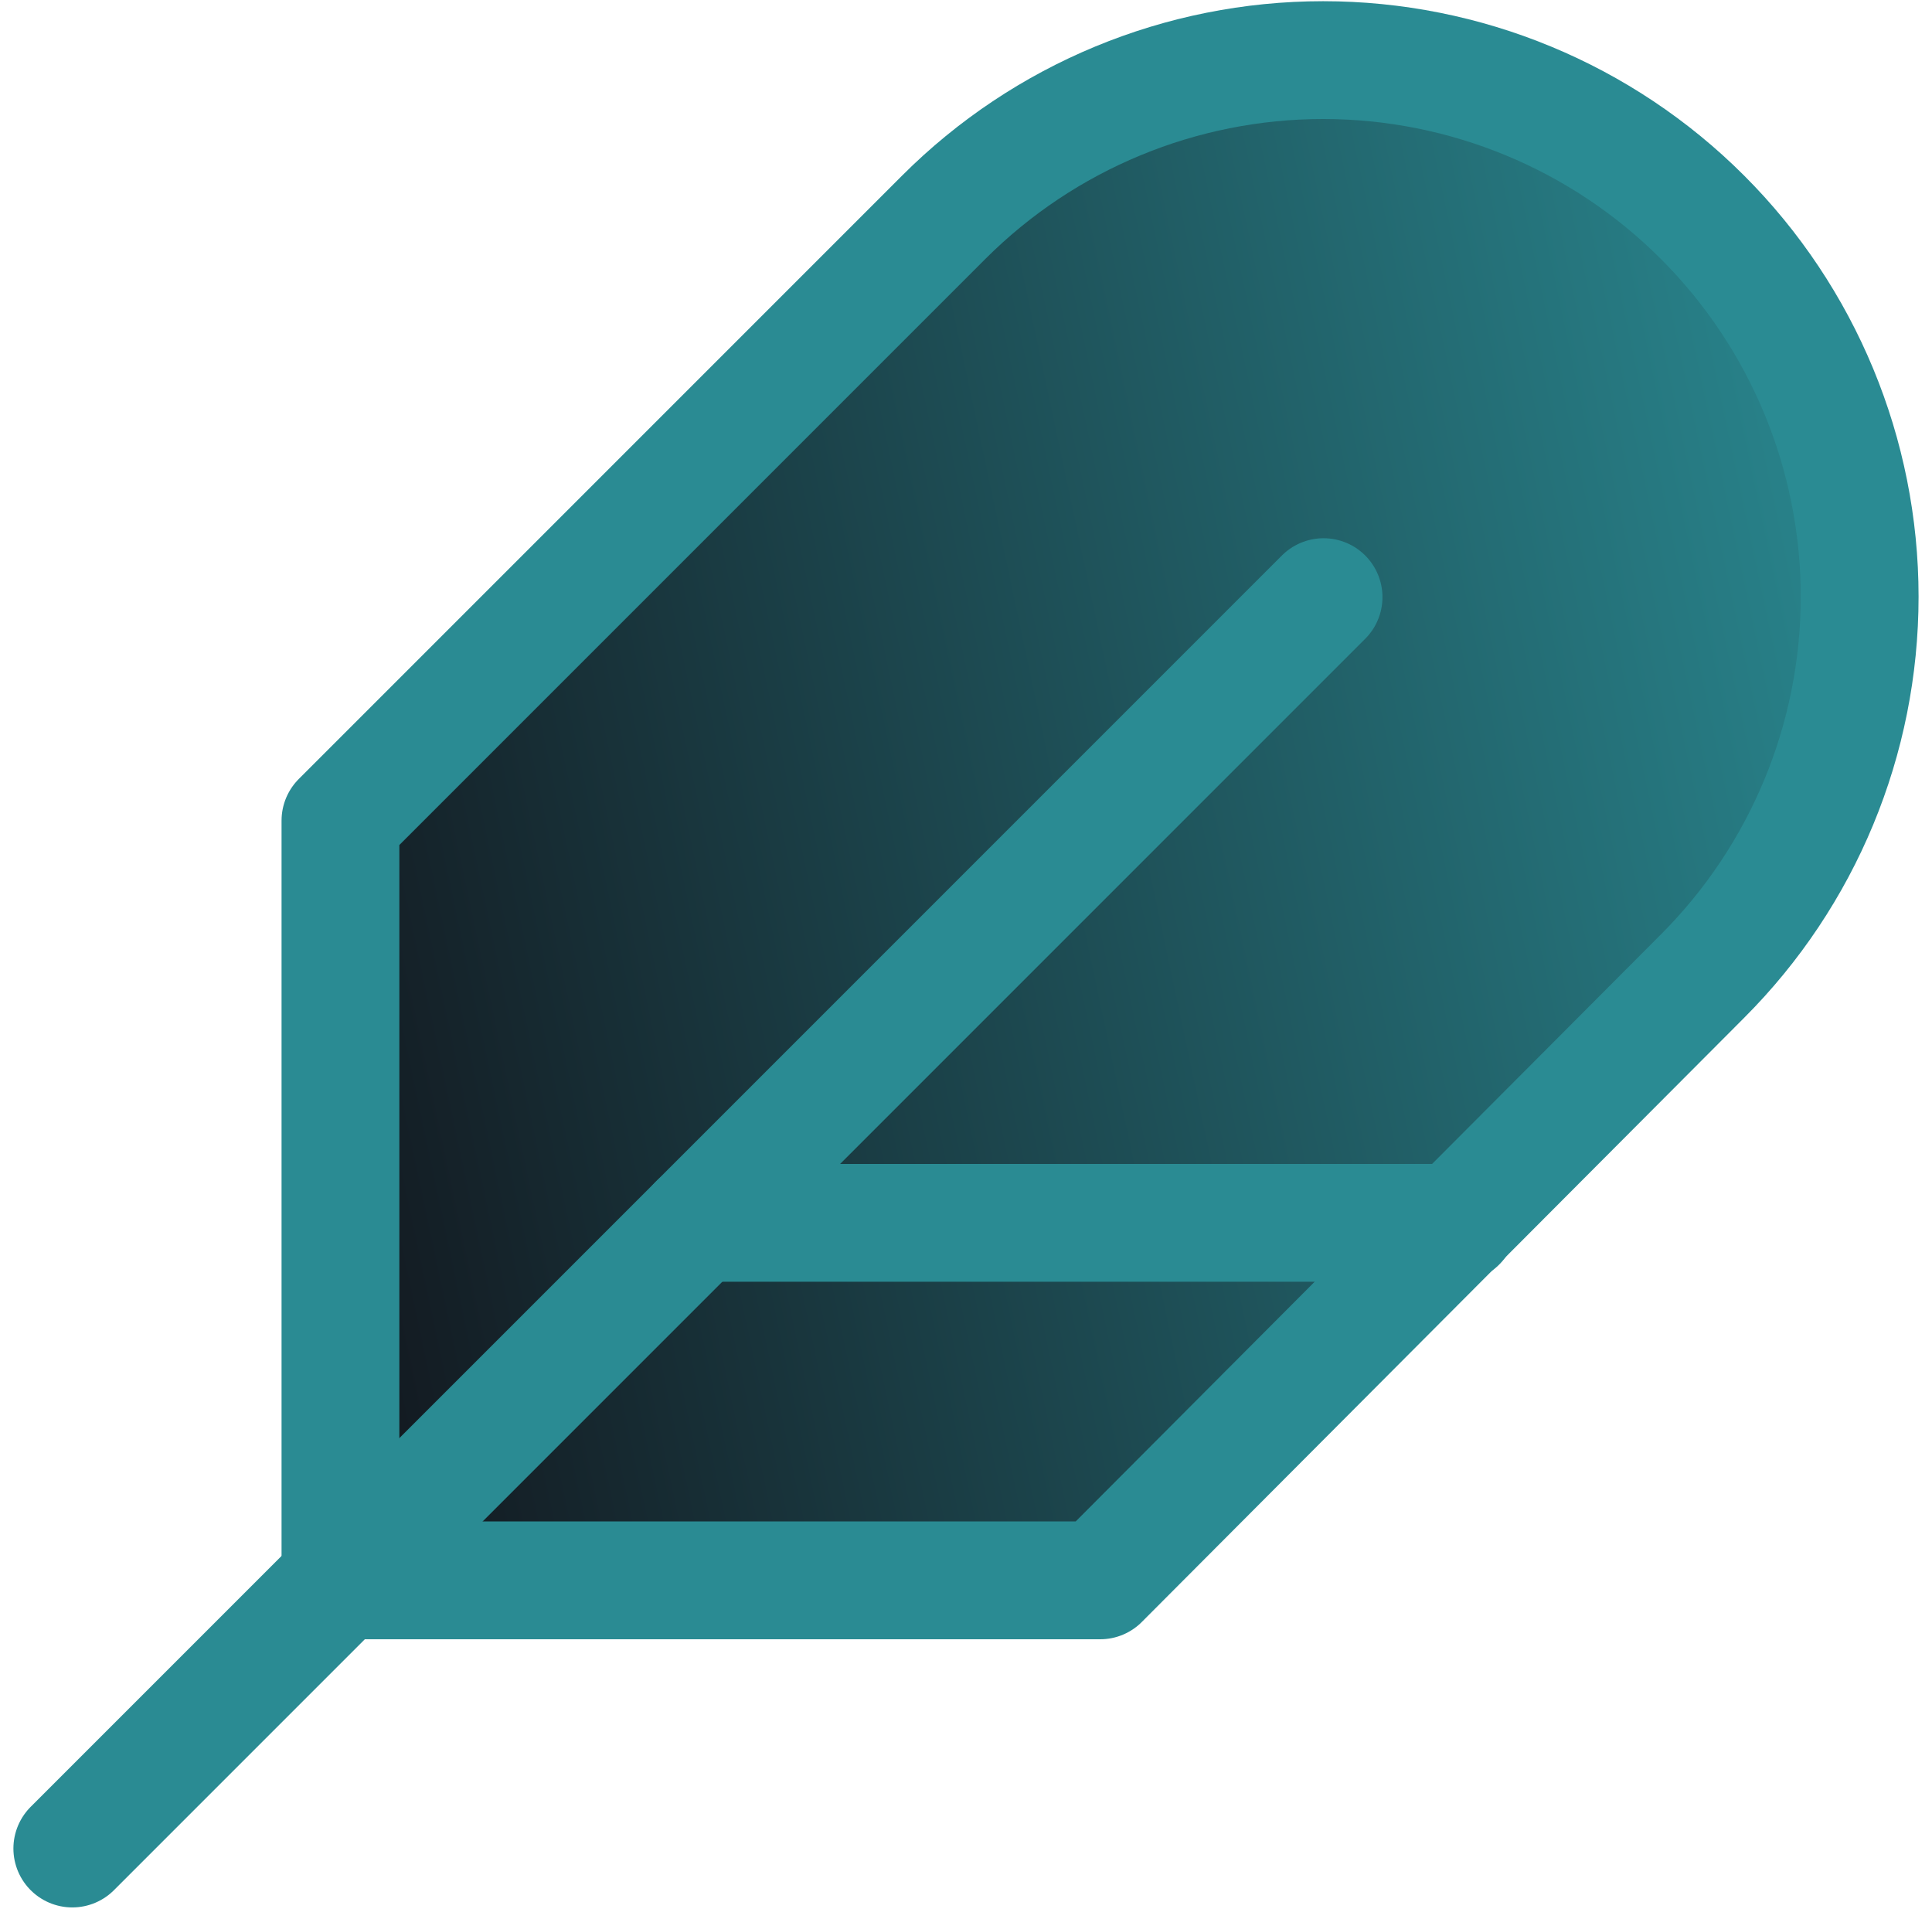 <svg width="82" height="81" viewBox="0 0 82 81" fill="none" xmlns="http://www.w3.org/2000/svg">
<path d="M72.26 41.426C76.531 37.155 78.93 31.363 78.93 25.323C78.93 19.284 76.531 13.491 72.26 9.221C67.99 4.95 62.197 2.551 56.158 2.551C50.118 2.551 44.325 4.95 40.055 9.221L14.45 34.826V67.069H46.693L72.26 41.426Z" fill="url(#paint0_linear_616_166)" stroke="#2A8B93" stroke-width="5" stroke-linecap="round" stroke-linejoin="round"/>
<path d="M56.176 25.342L3.069 78.449" stroke="#2A8B93" stroke-width="5" stroke-linecap="round" stroke-linejoin="round"/>
<path d="M61.866 51.896H29.623" stroke="#2A8B93" stroke-width="5" stroke-linecap="round" stroke-linejoin="round"/>
<defs>
<linearGradient id="paint0_linear_616_166" x1="78.93" y1="2.551" x2="4.123" y2="18.435" gradientUnits="userSpaceOnUse">
<stop stop-color="#2A8B93"/>
<stop offset="1" stop-color="#12151C"/>
</linearGradient>
</defs>
</svg>
